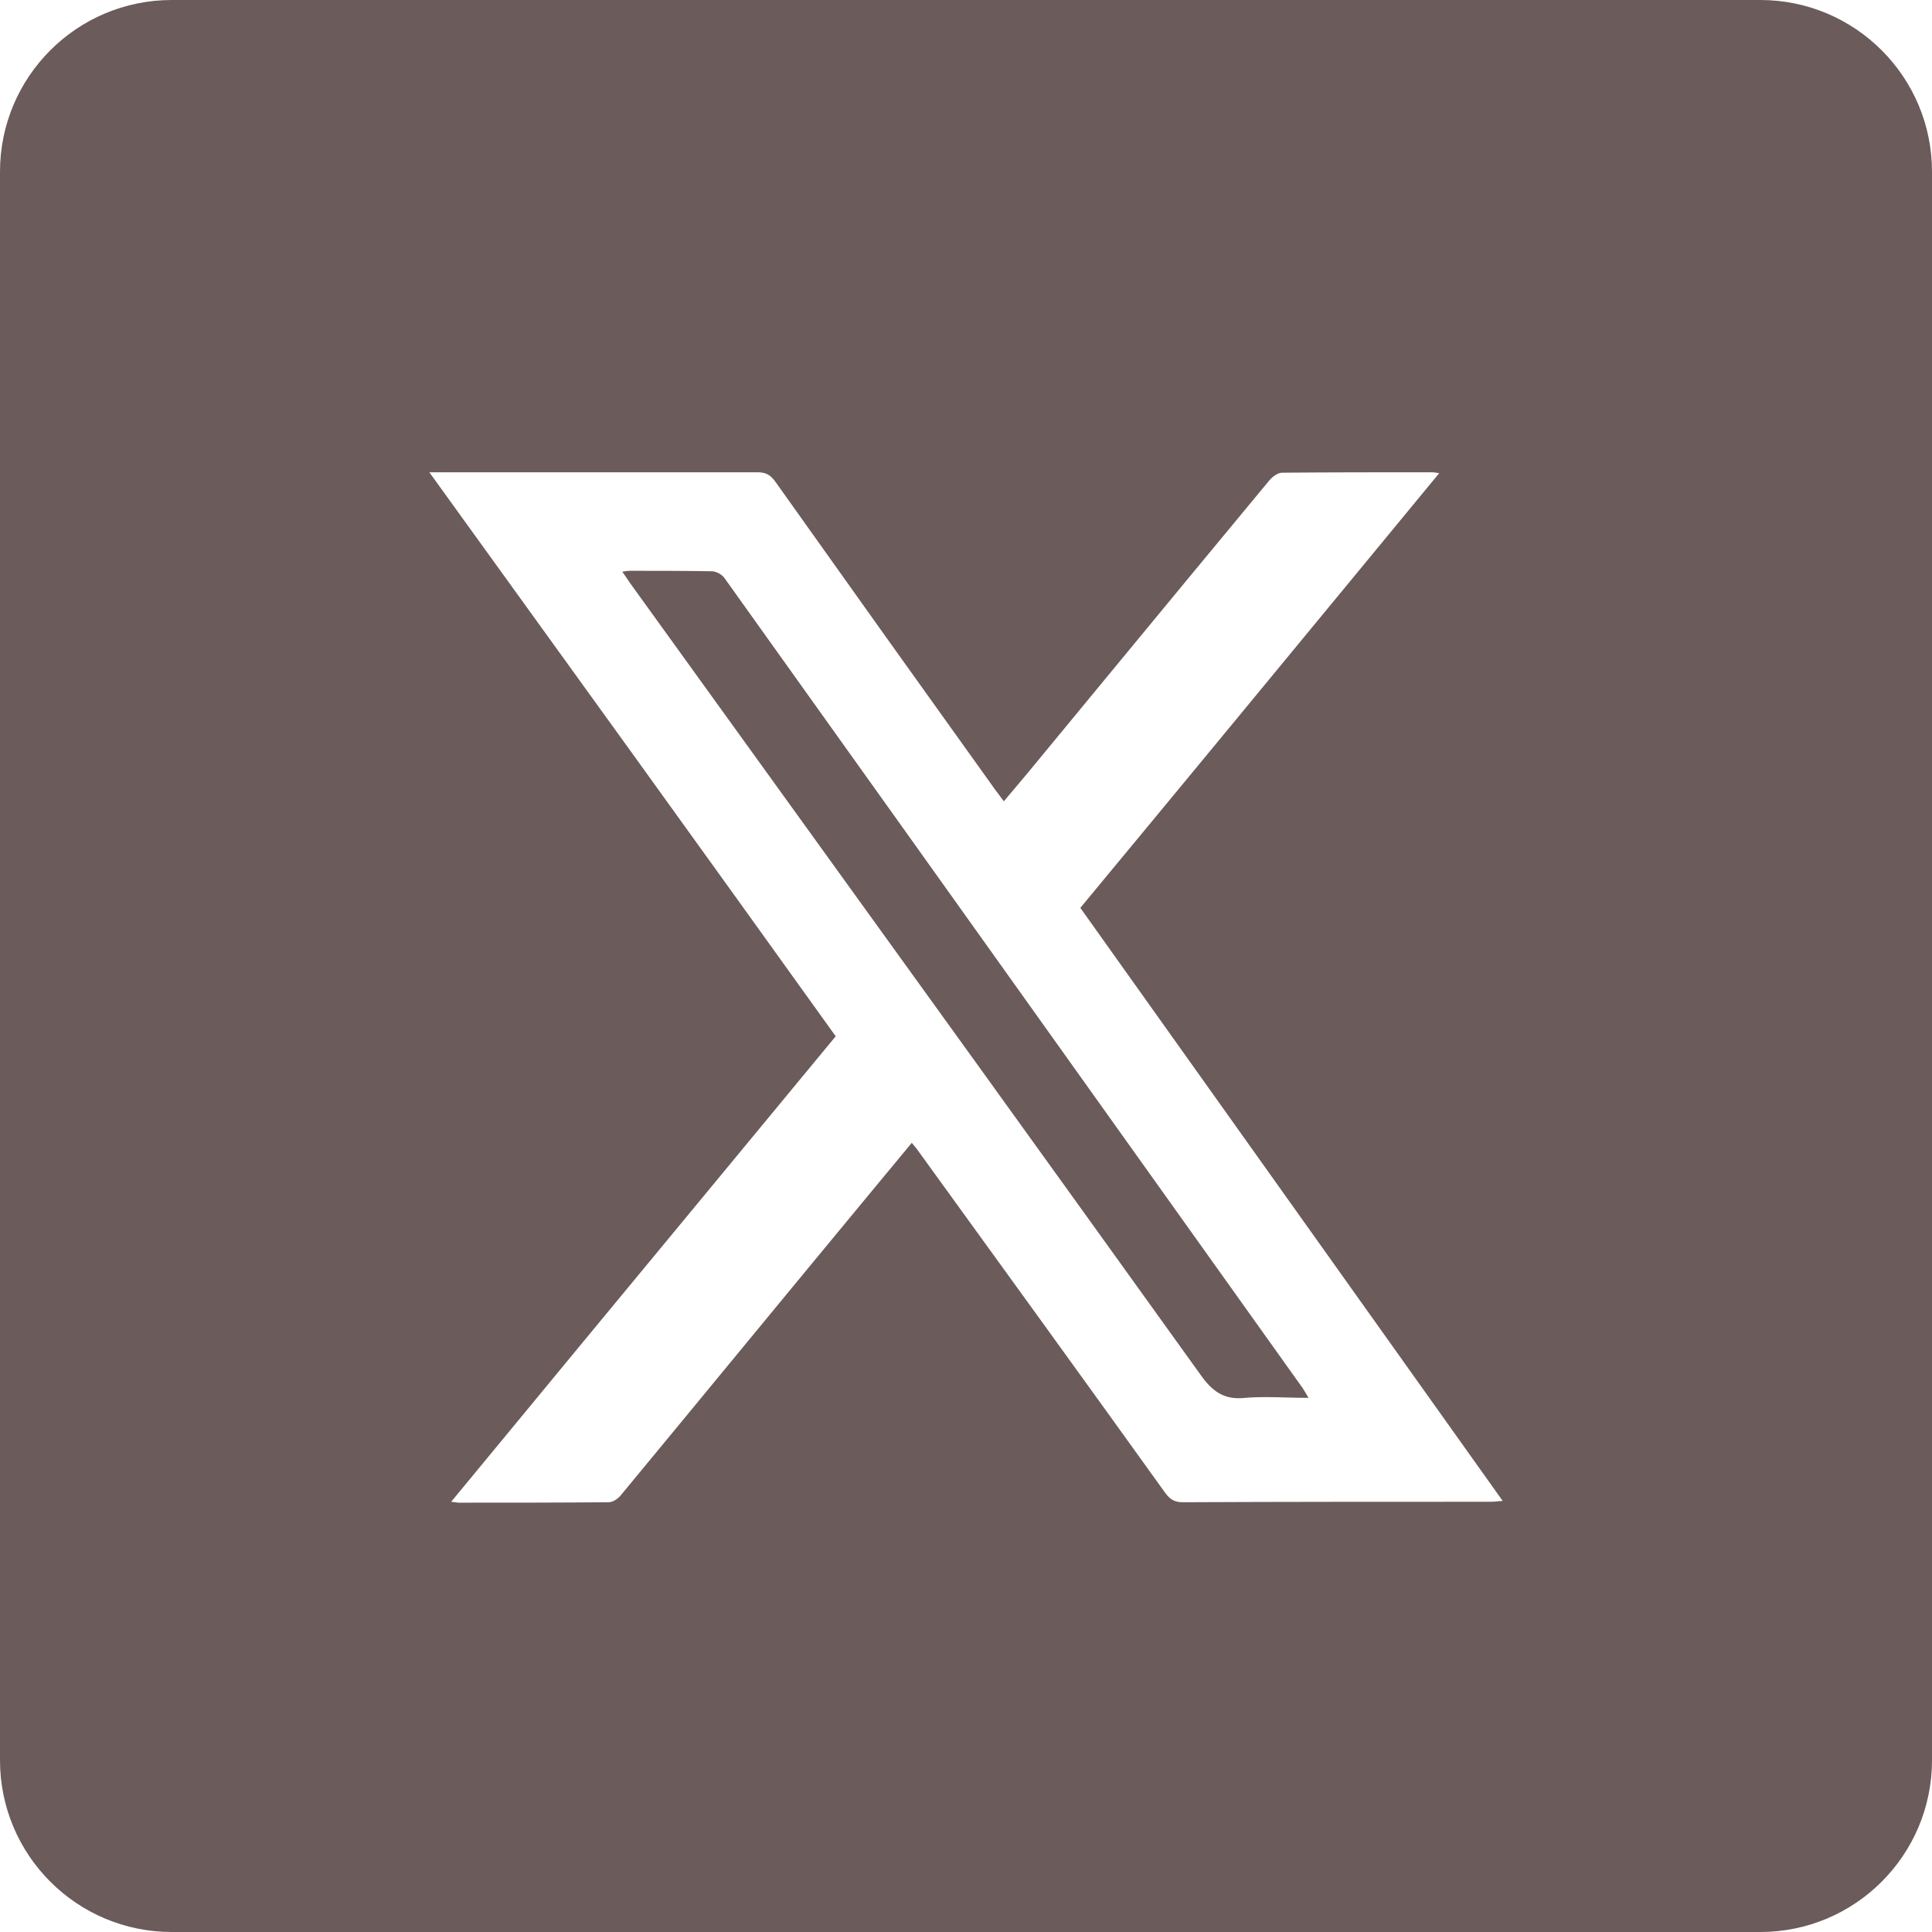 <svg width="45" height="45" viewBox="0 0 45 45" fill="none" xmlns="http://www.w3.org/2000/svg">
<path fill-rule="evenodd" clip-rule="evenodd" d="M4 0C1.791 0 0 1.791 0 4V41C0 43.209 1.791 45 4 45H41C43.209 45 45 43.209 45 41V4C45 1.791 43.209 0 41 0H4ZM10.343 11H10C13.181 15.403 16.323 19.755 19.465 24.137C18.47 25.342 17.476 26.544 16.482 27.747C14.494 30.151 12.506 32.556 10.509 34.979C10.553 34.984 10.585 34.989 10.611 34.992C10.642 34.997 10.664 35 10.685 35C11.85 35 13.015 35 14.18 34.99C14.268 34.99 14.385 34.917 14.454 34.834C15.442 33.64 16.428 32.443 17.414 31.246C18.401 30.049 19.387 28.852 20.376 27.658C20.66 27.315 20.944 26.972 21.237 26.619C21.256 26.642 21.273 26.662 21.288 26.68C21.331 26.731 21.365 26.771 21.394 26.817C23.312 29.465 25.231 32.113 27.14 34.772C27.247 34.917 27.355 34.99 27.541 34.99C29.938 34.979 32.326 34.979 34.723 34.979H34.726C34.778 34.979 34.826 34.975 34.89 34.968C34.922 34.965 34.958 34.962 35 34.959C32.773 31.83 30.551 28.71 28.333 25.597C27.275 24.112 26.218 22.629 25.163 21.146C27.51 18.314 29.844 15.483 32.193 12.633C32.636 12.096 33.078 11.559 33.522 11.021C33.485 11.016 33.456 11.012 33.433 11.008C33.401 11.004 33.378 11 33.355 11C32.191 11 31.026 11 29.861 11.01C29.763 11.01 29.636 11.104 29.567 11.187C28.286 12.731 27.009 14.279 25.733 15.826C25.138 16.548 24.544 17.269 23.949 17.989C23.861 18.092 23.774 18.196 23.686 18.302C23.586 18.422 23.485 18.543 23.381 18.664C23.349 18.622 23.322 18.585 23.297 18.551C23.261 18.501 23.23 18.458 23.195 18.415C21.482 16.026 19.769 13.627 18.066 11.229C17.948 11.062 17.841 11 17.645 11H10.343ZM30.341 32.331C30.38 32.393 30.419 32.456 30.478 32.559C30.302 32.559 30.13 32.555 29.962 32.55C29.634 32.541 29.317 32.532 29 32.559C28.53 32.611 28.246 32.425 27.962 32.02C24.505 27.205 21.036 22.396 17.564 17.585C16.602 16.252 15.641 14.919 14.679 13.586C14.656 13.554 14.635 13.522 14.613 13.489C14.578 13.436 14.541 13.38 14.493 13.316C14.516 13.313 14.537 13.31 14.556 13.307C14.6 13.3 14.635 13.295 14.669 13.295C15.305 13.295 15.942 13.295 16.578 13.306C16.676 13.306 16.813 13.378 16.872 13.461C19.735 17.465 22.593 21.473 25.454 25.482C27.082 27.765 28.711 30.048 30.341 32.331L30.341 32.331Z" fill="#6C5B5B"/>
</svg>
